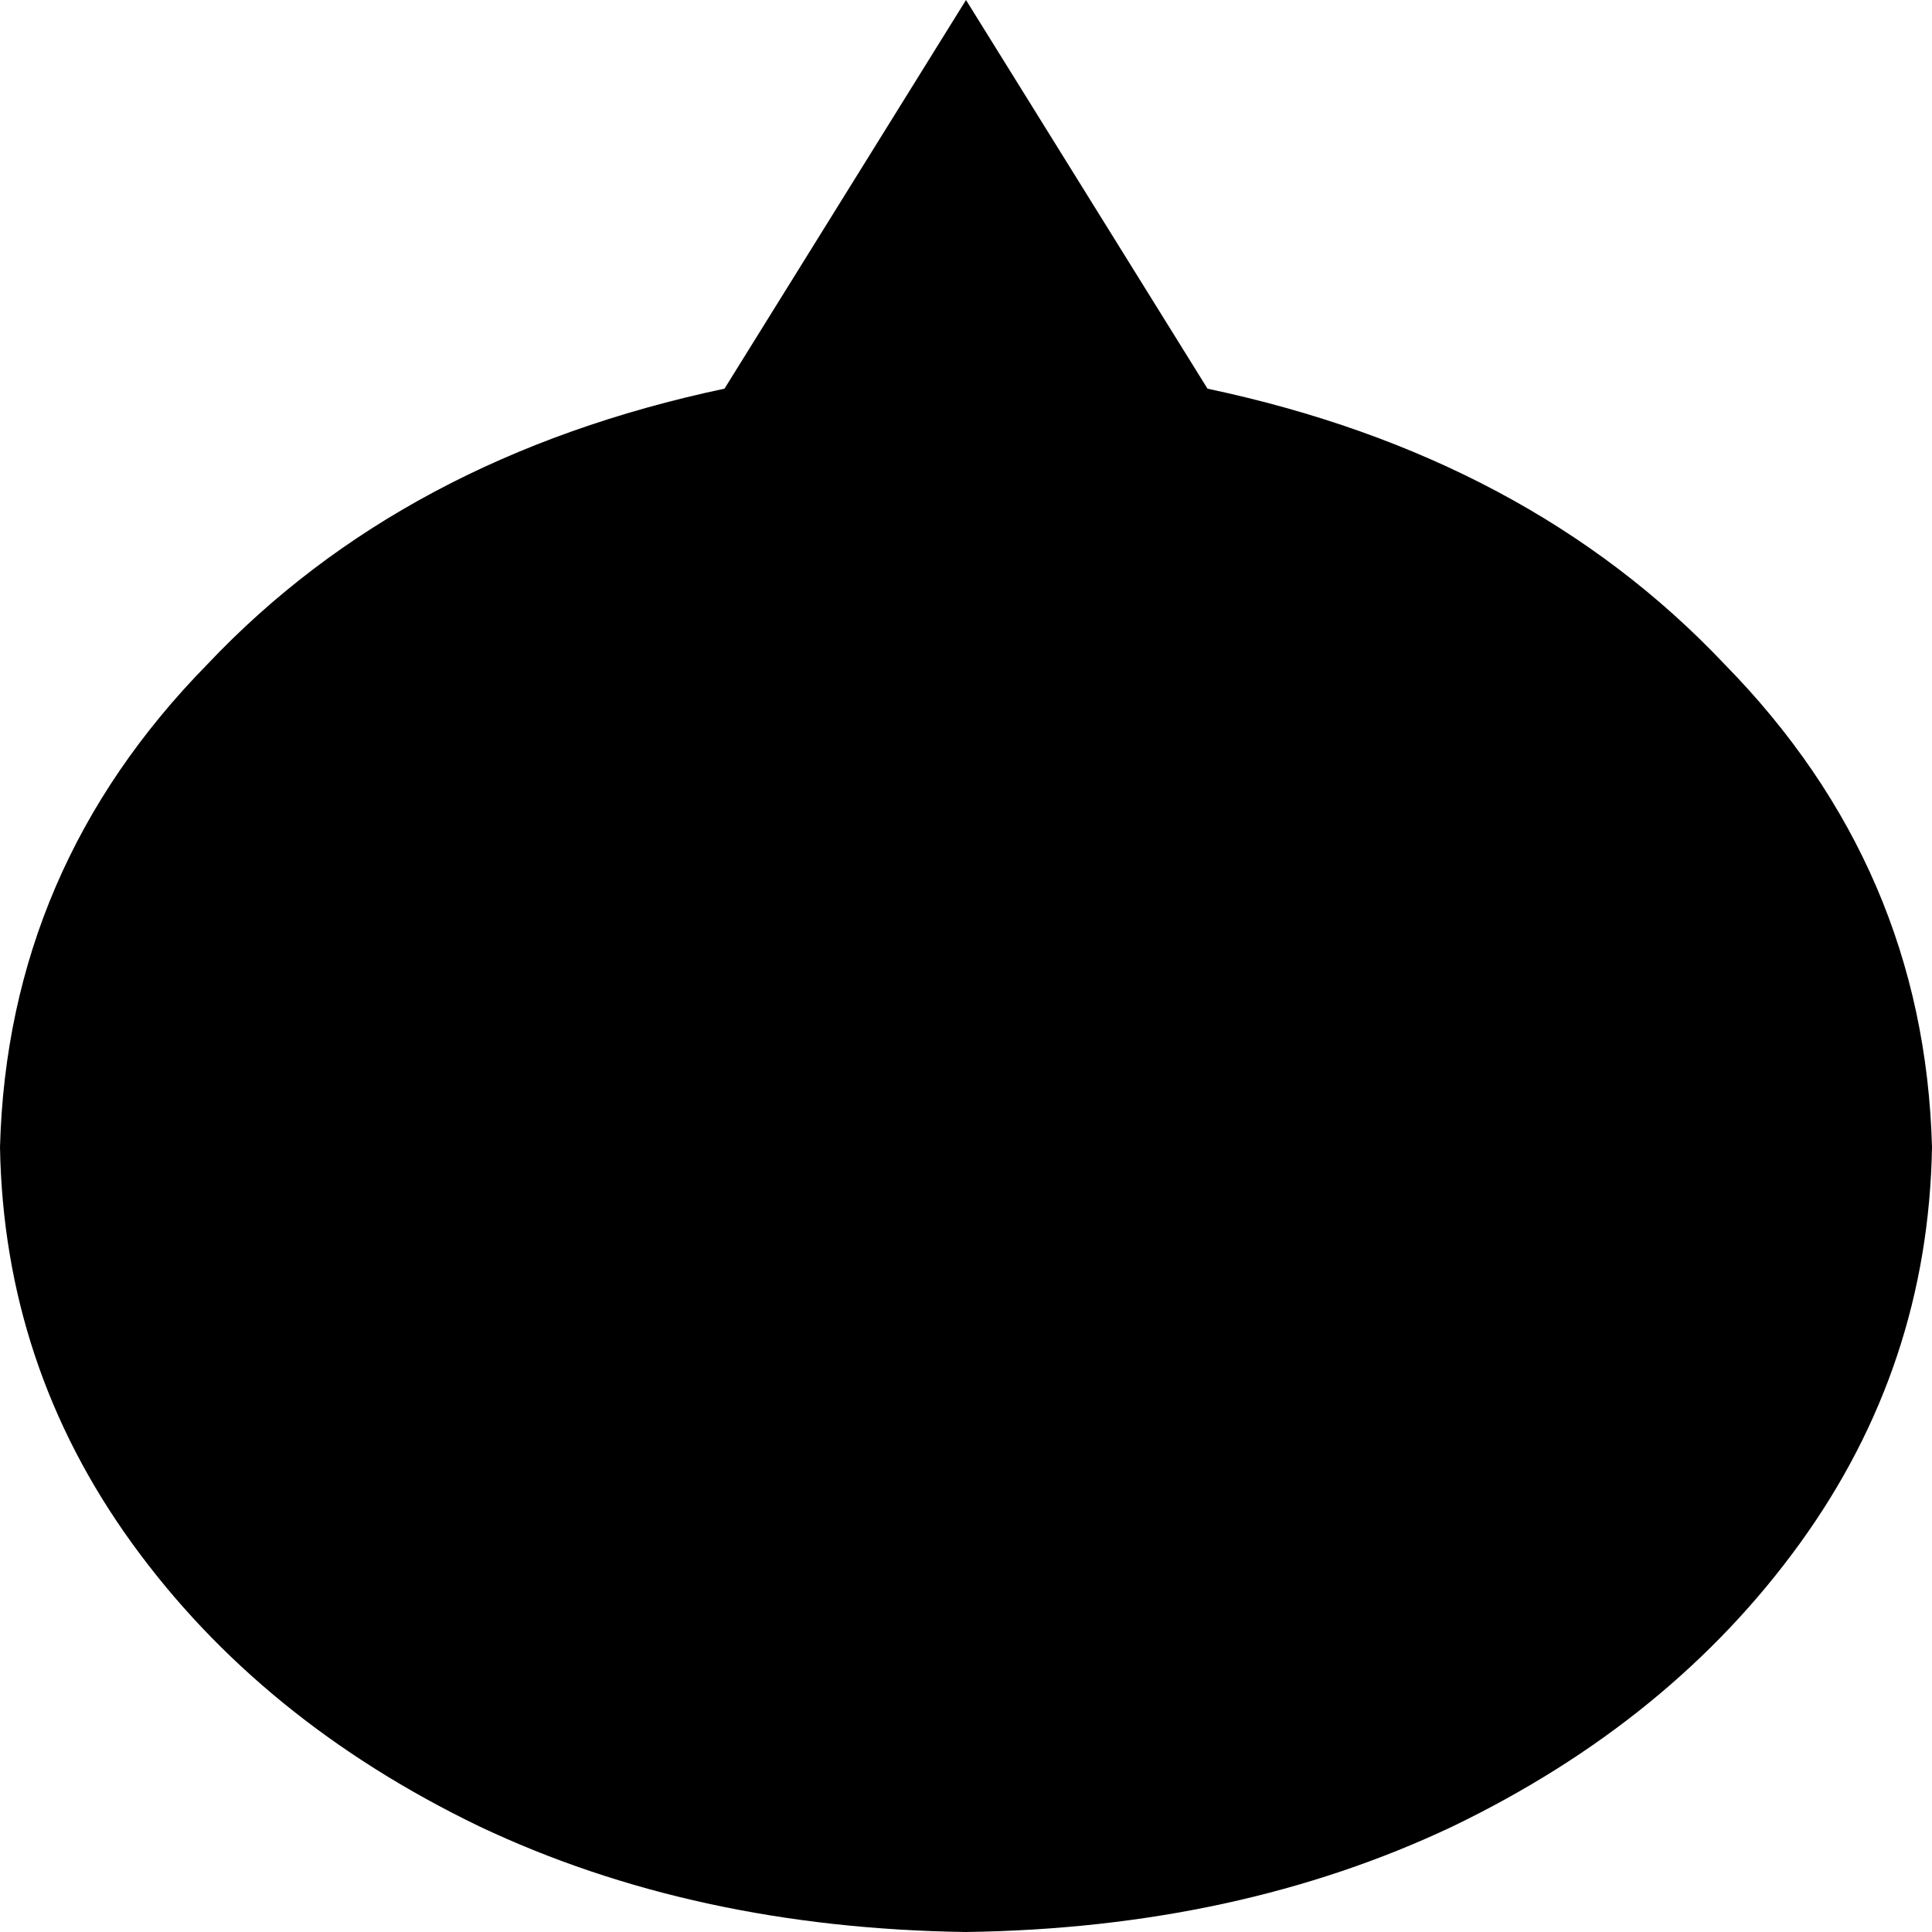 <svg viewBox="0 0 512 512">
  <path
    d="M 320 103 Q 405 121 457 176 L 457 176 Q 510 230 512 304 Q 511 362 477 409 Q 443 456 385 484 Q 328 511 256 512 Q 184 511 127 484 Q 69 456 35 409 Q 1 362 0 304 Q 2 230 55 176 Q 107 121 192 103 L 256 0 L 320 103 L 320 103 Z"
  />
</svg>